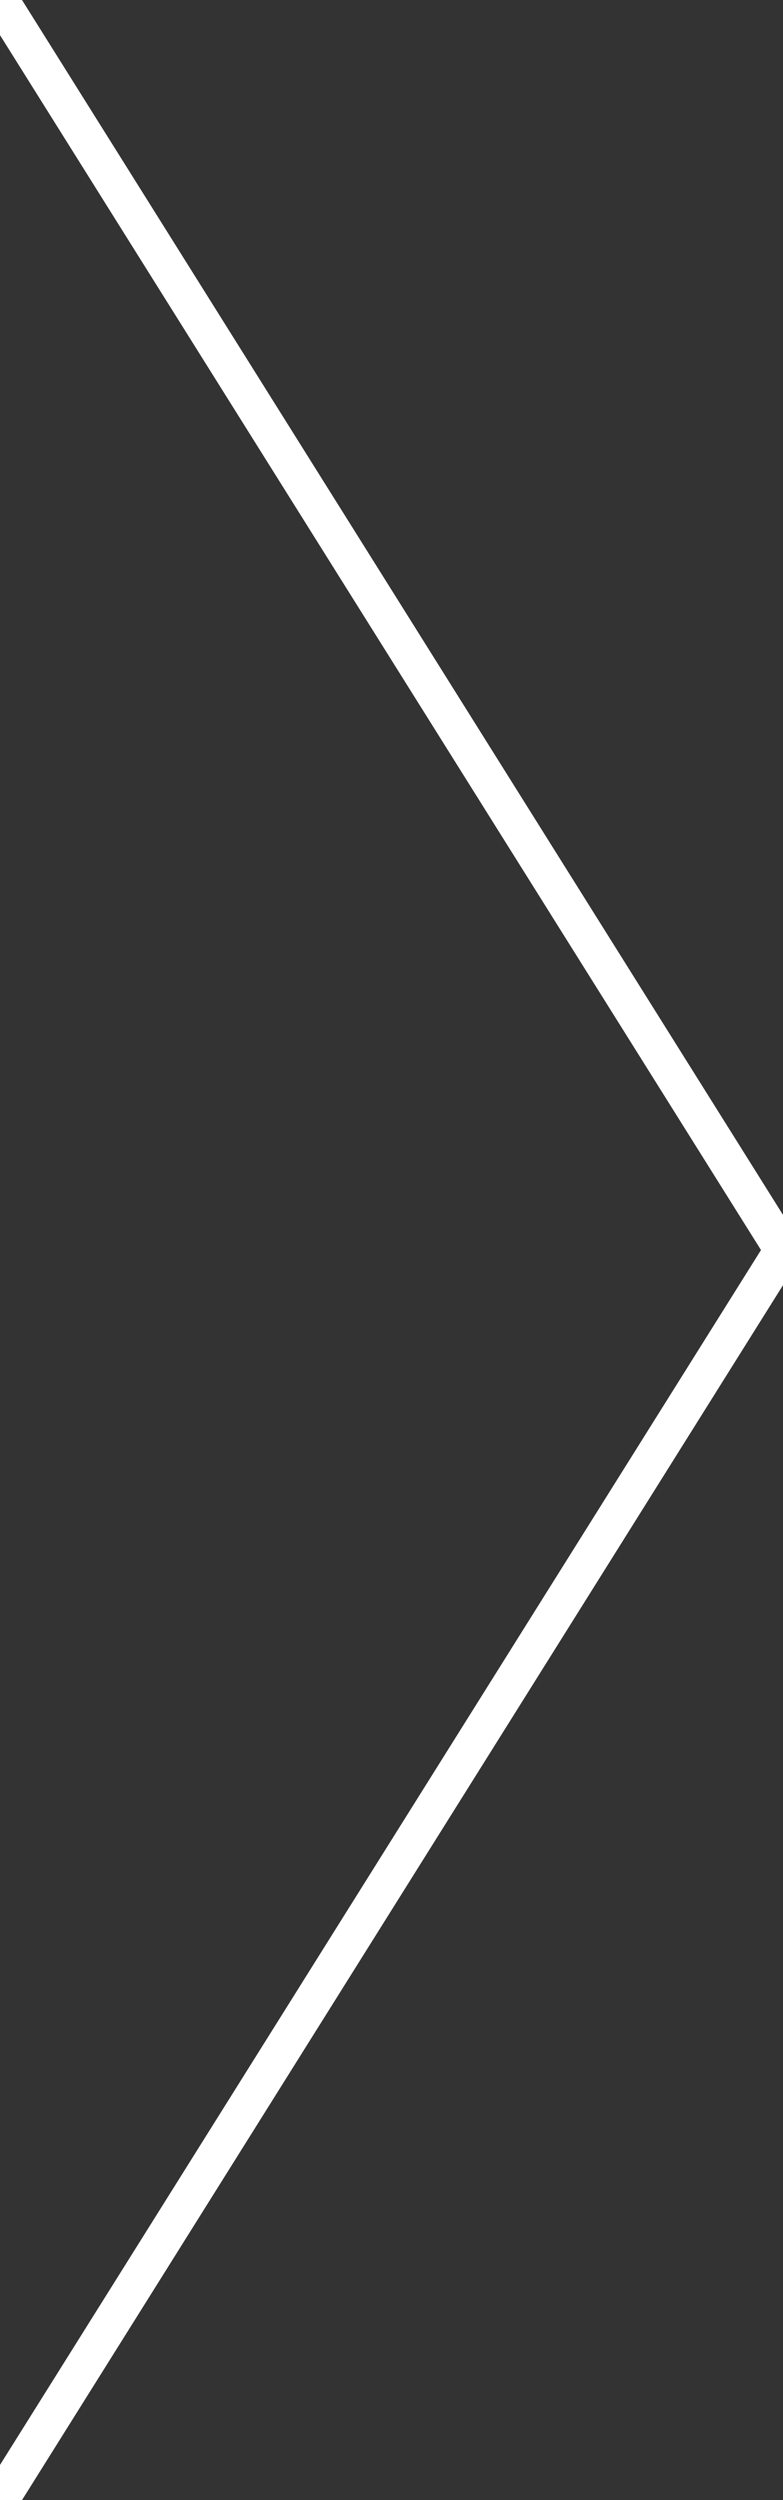 <?xml version="1.0" encoding="utf-8"?>
<!-- Generator: Adobe Illustrator 16.0.0, SVG Export Plug-In . SVG Version: 6.00 Build 0)  -->
<!DOCTYPE svg PUBLIC "-//W3C//DTD SVG 1.1//EN" "http://www.w3.org/Graphics/SVG/1.1/DTD/svg11.dtd">
<svg version="1.1" id="Layer_1" xmlns="http://www.w3.org/2000/svg" xmlns:xlink="http://www.w3.org/1999/xlink" x="0px" y="0px"
	 width="42.001px" height="134.004px" viewBox="0 0 42.001 134.004" enable-background="new 0 0 42.001 134.004"
	 xml:space="preserve">
<rect x="0" y="0" width="42.001" height="134.004" fill="#333333" stroke="none"/>
<polyline fill="none" stroke="#FFFFFF" stroke-width="2" stroke-miterlimit="10" points="0,134.004 42.001,67.002 0,0 "/>
</svg>
